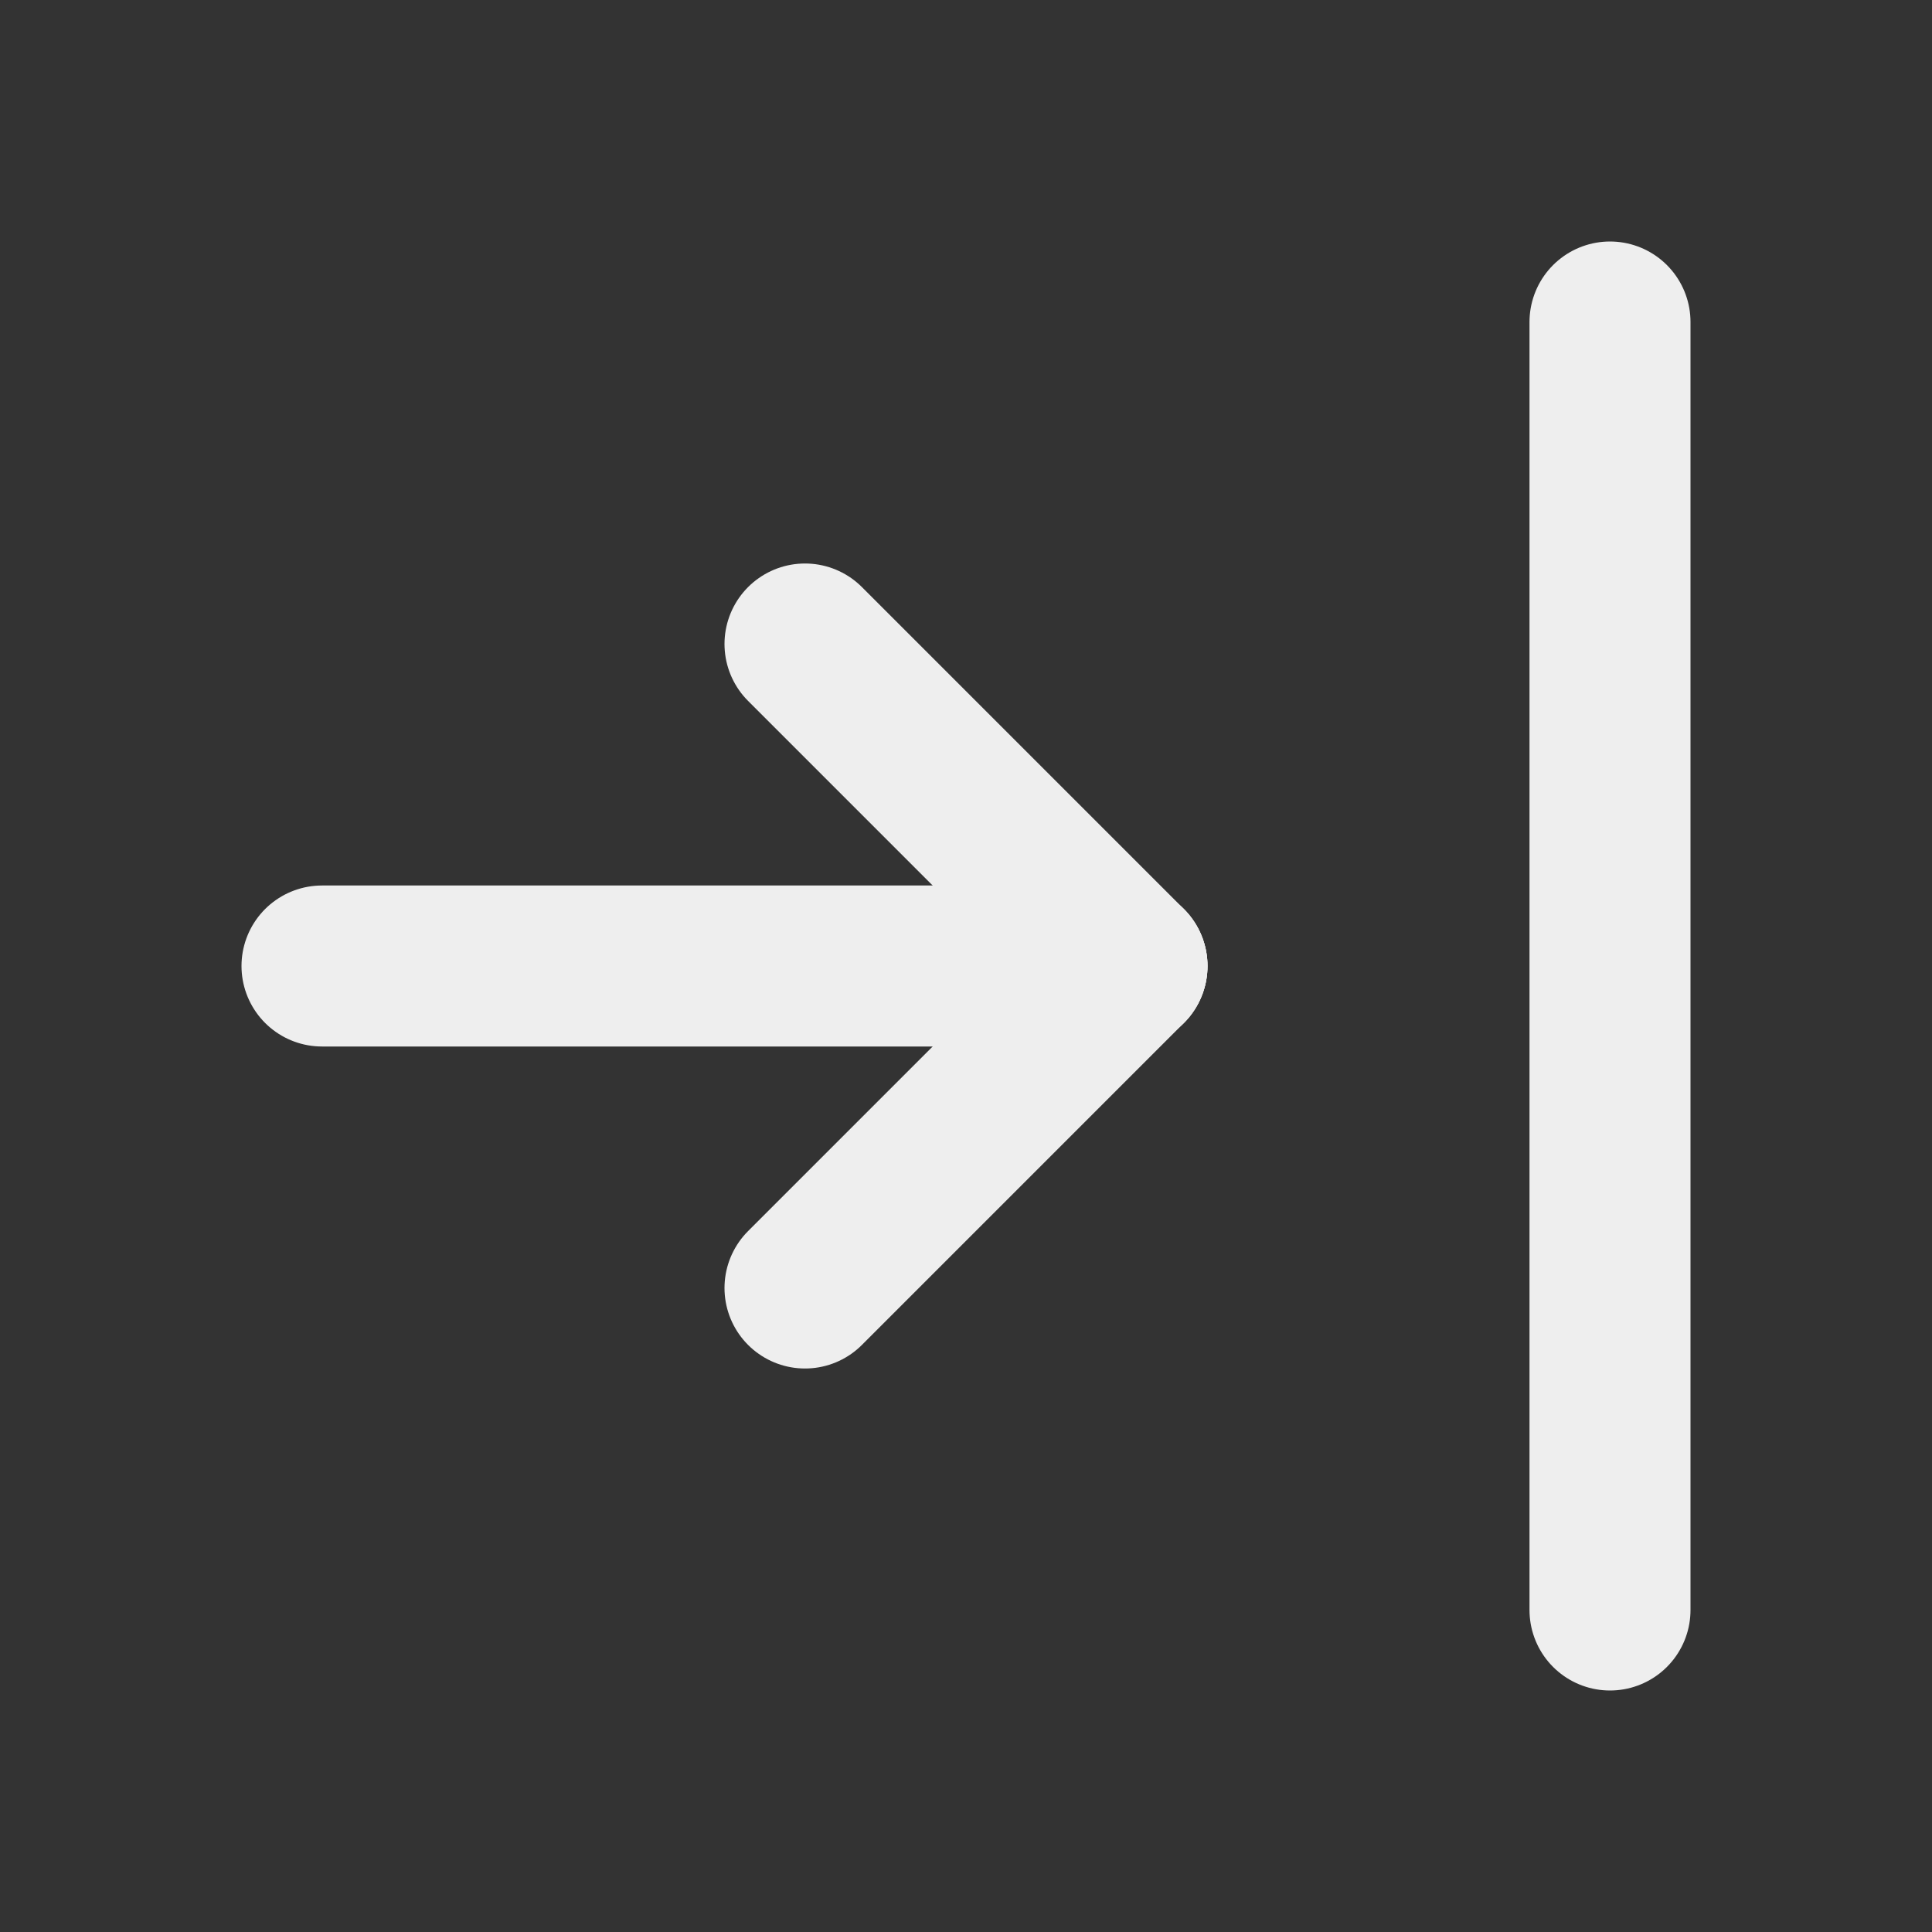 <svg width="24" height="24" viewBox="0 0 24 24" fill="none" xmlns="http://www.w3.org/2000/svg">
<rect x="0" y="0" width="24" height="24" fill="#333333" stroke="none"/>
<g id="arrow-bar-to-right" clip-path="url(#clip0_36_47060)">
<path id="Vector" d="M14 12H4" stroke="#EEEEEE" stroke-width="2" stroke-linecap="round" stroke-linejoin="round"/>
<path id="Vector_2" d="M14 12L10 16" stroke="#EEEEEE" stroke-width="2" stroke-linecap="round" stroke-linejoin="round"/>
<path id="Vector_3" d="M14 12L10 8" stroke="#EEEEEE" stroke-width="2" stroke-linecap="round" stroke-linejoin="round"/>
<path id="Vector_4" d="M20 4V20" stroke="#EEEEEE" stroke-width="2" stroke-linecap="round" stroke-linejoin="round"/>
</g>
<defs>
<clipPath id="clip0_36_47060">
<rect width="24" height="24" fill="white"/>
</clipPath>
</defs>
</svg>
